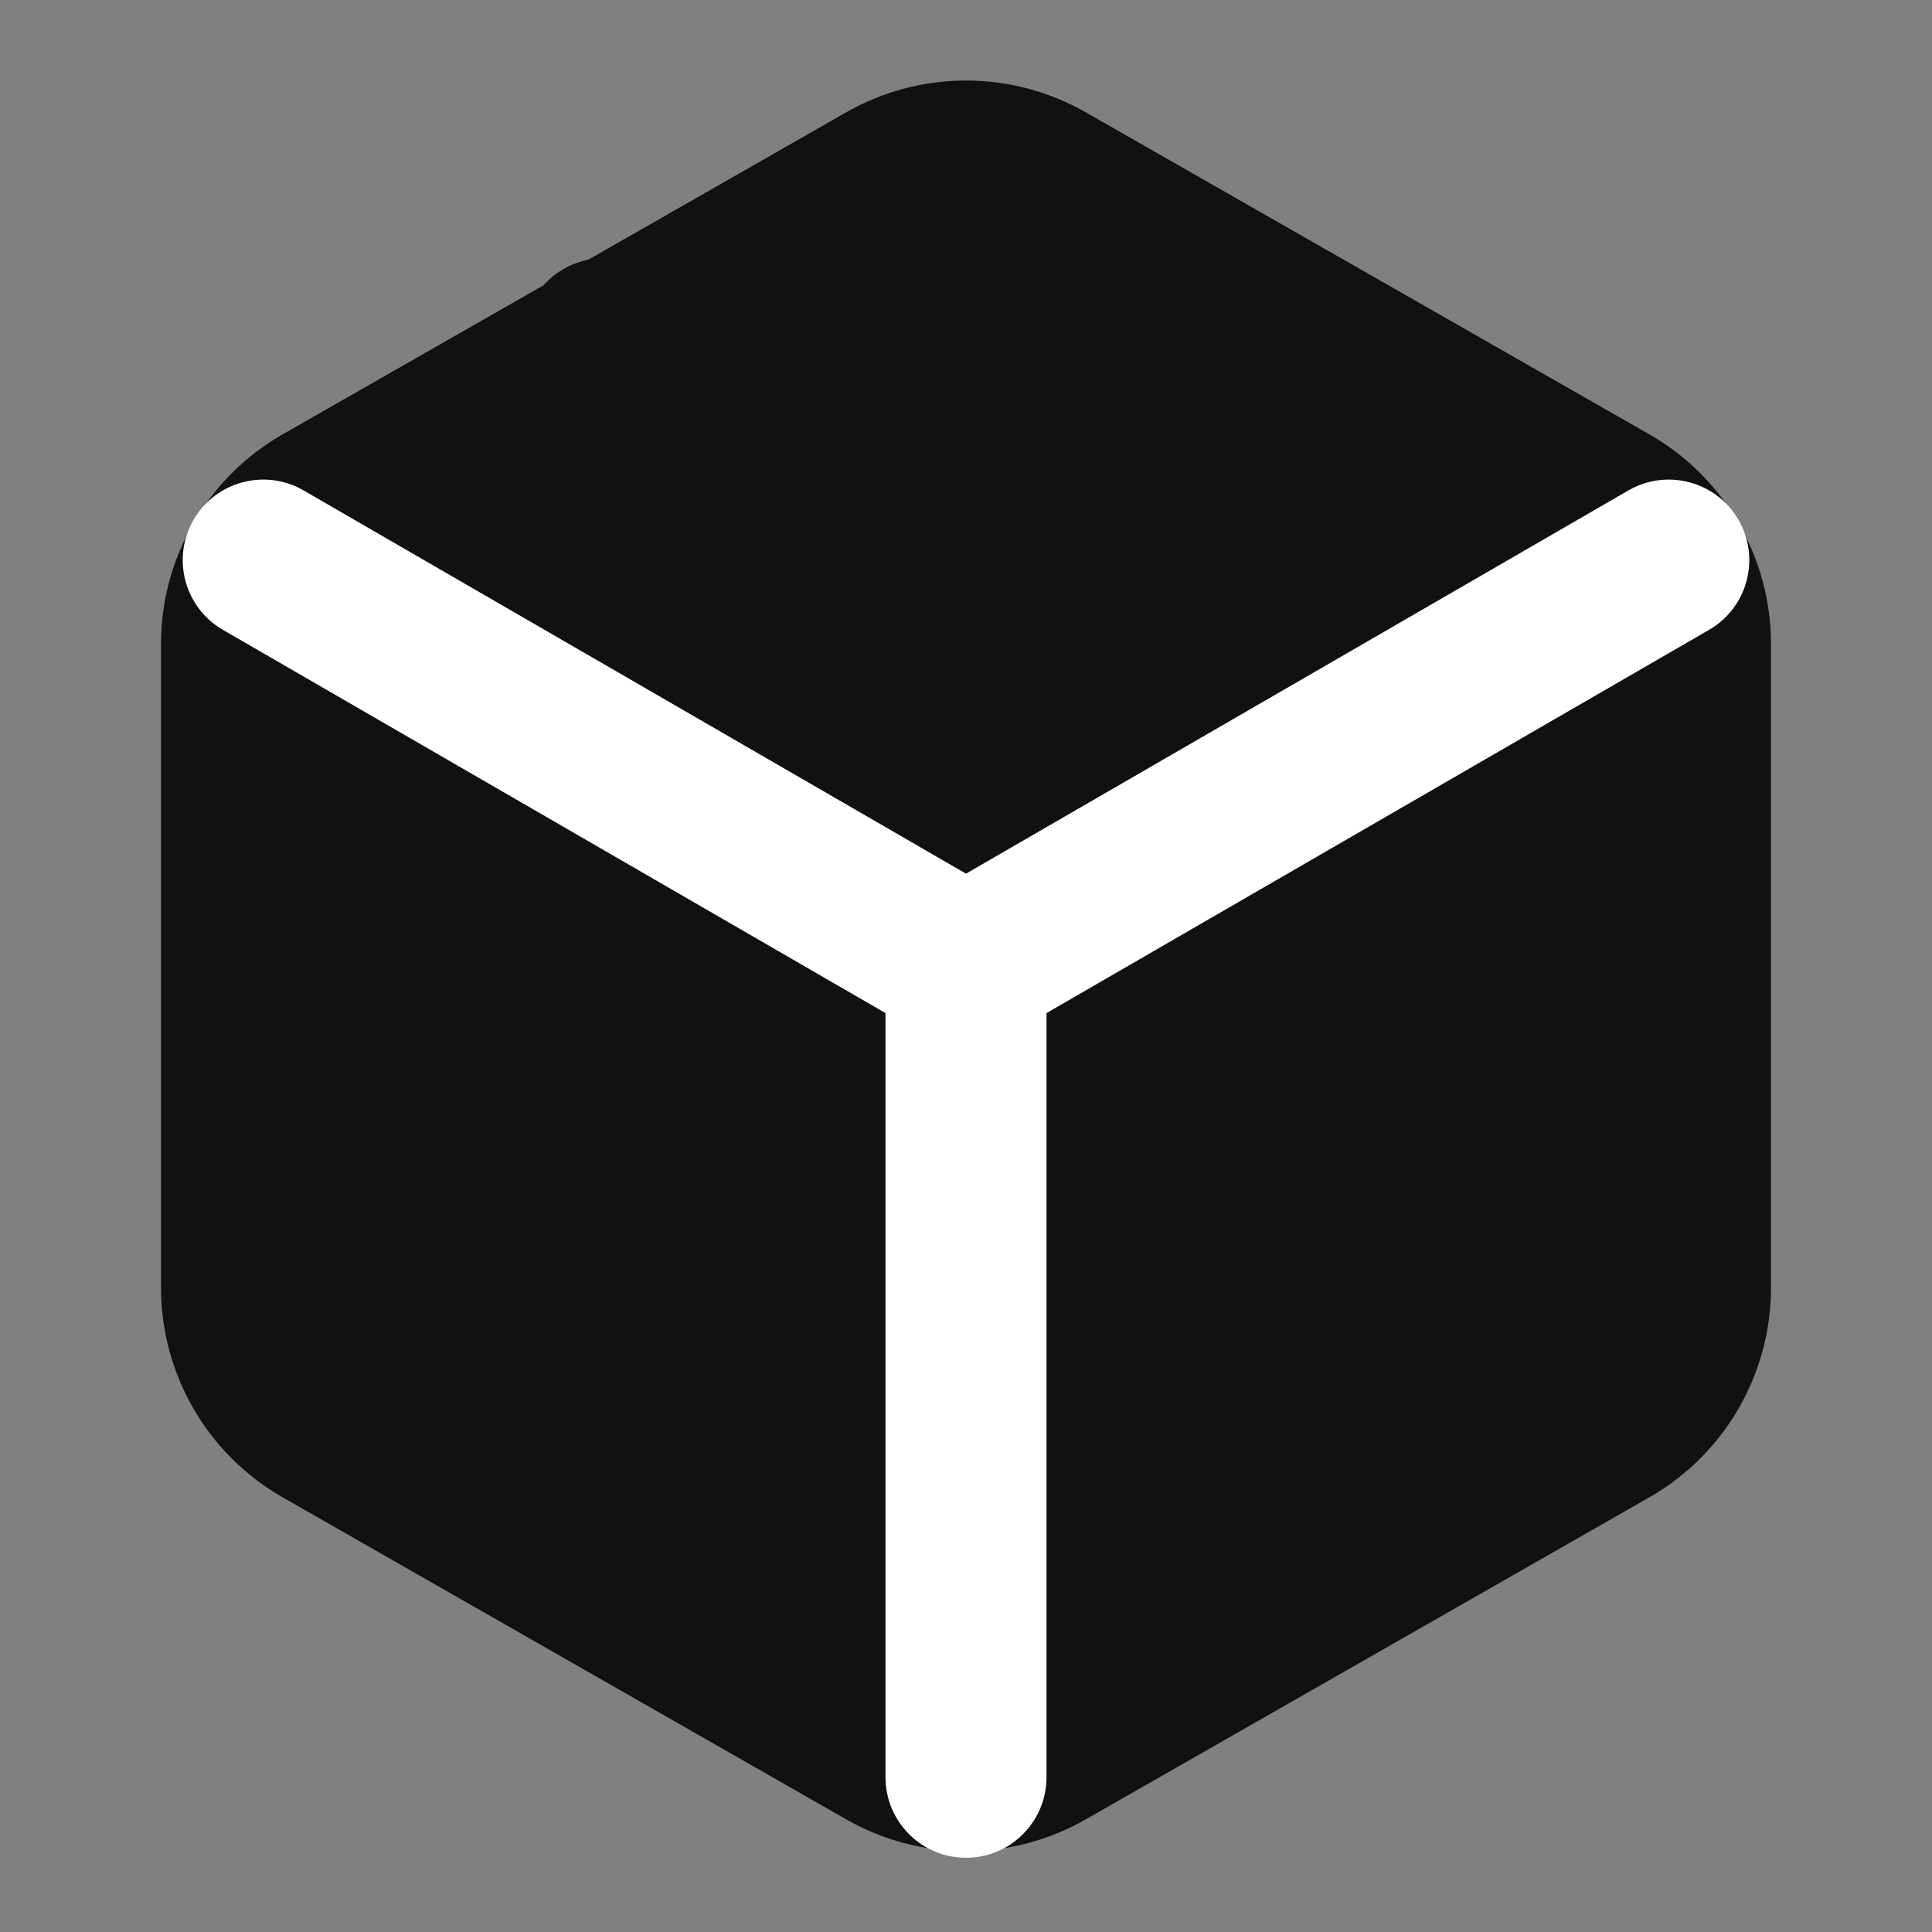 <svg width="24" height="24" viewBox="0 0 24 24" fill="none" xmlns="http://www.w3.org/2000/svg">
<rect x="0" y="0" width="24" height="24" fill="#808080" stroke="none"/>
<path fill-rule="evenodd" clip-rule="evenodd" d="M21 15.998V7.998C20.999 7.284 20.618 6.625 20 6.268L13 2.268C12.381 1.911 11.619 1.911 11 2.268L4 6.268C3.382 6.625 3.001 7.284 3 7.998V15.998C3.001 16.712 3.382 17.371 4 17.728L11 21.728C11.619 22.085 12.381 22.085 13 21.728L20 17.728C20.618 17.371 20.999 16.712 21 15.998Z" fill="#111111" stroke="#111111" stroke-width="2" stroke-linecap="round" stroke-linejoin="round"/>
<path d="M16.5 9.398L7.5 4.208" stroke="#111111" stroke-width="2" stroke-linecap="round" stroke-linejoin="round"/>
<path fill-rule="evenodd" clip-rule="evenodd" d="M3.771 6.092C3.293 5.816 2.681 5.979 2.404 6.457C2.128 6.935 2.291 7.547 2.769 7.824L11 12.585V22.078C11 22.63 11.448 23.078 12 23.078C12.552 23.078 13 22.63 13 22.078V12.585L21.231 7.824C21.709 7.547 21.872 6.935 21.596 6.457C21.319 5.979 20.707 5.816 20.229 6.092L12 10.853L3.771 6.092Z" fill="white"/>
</svg>
